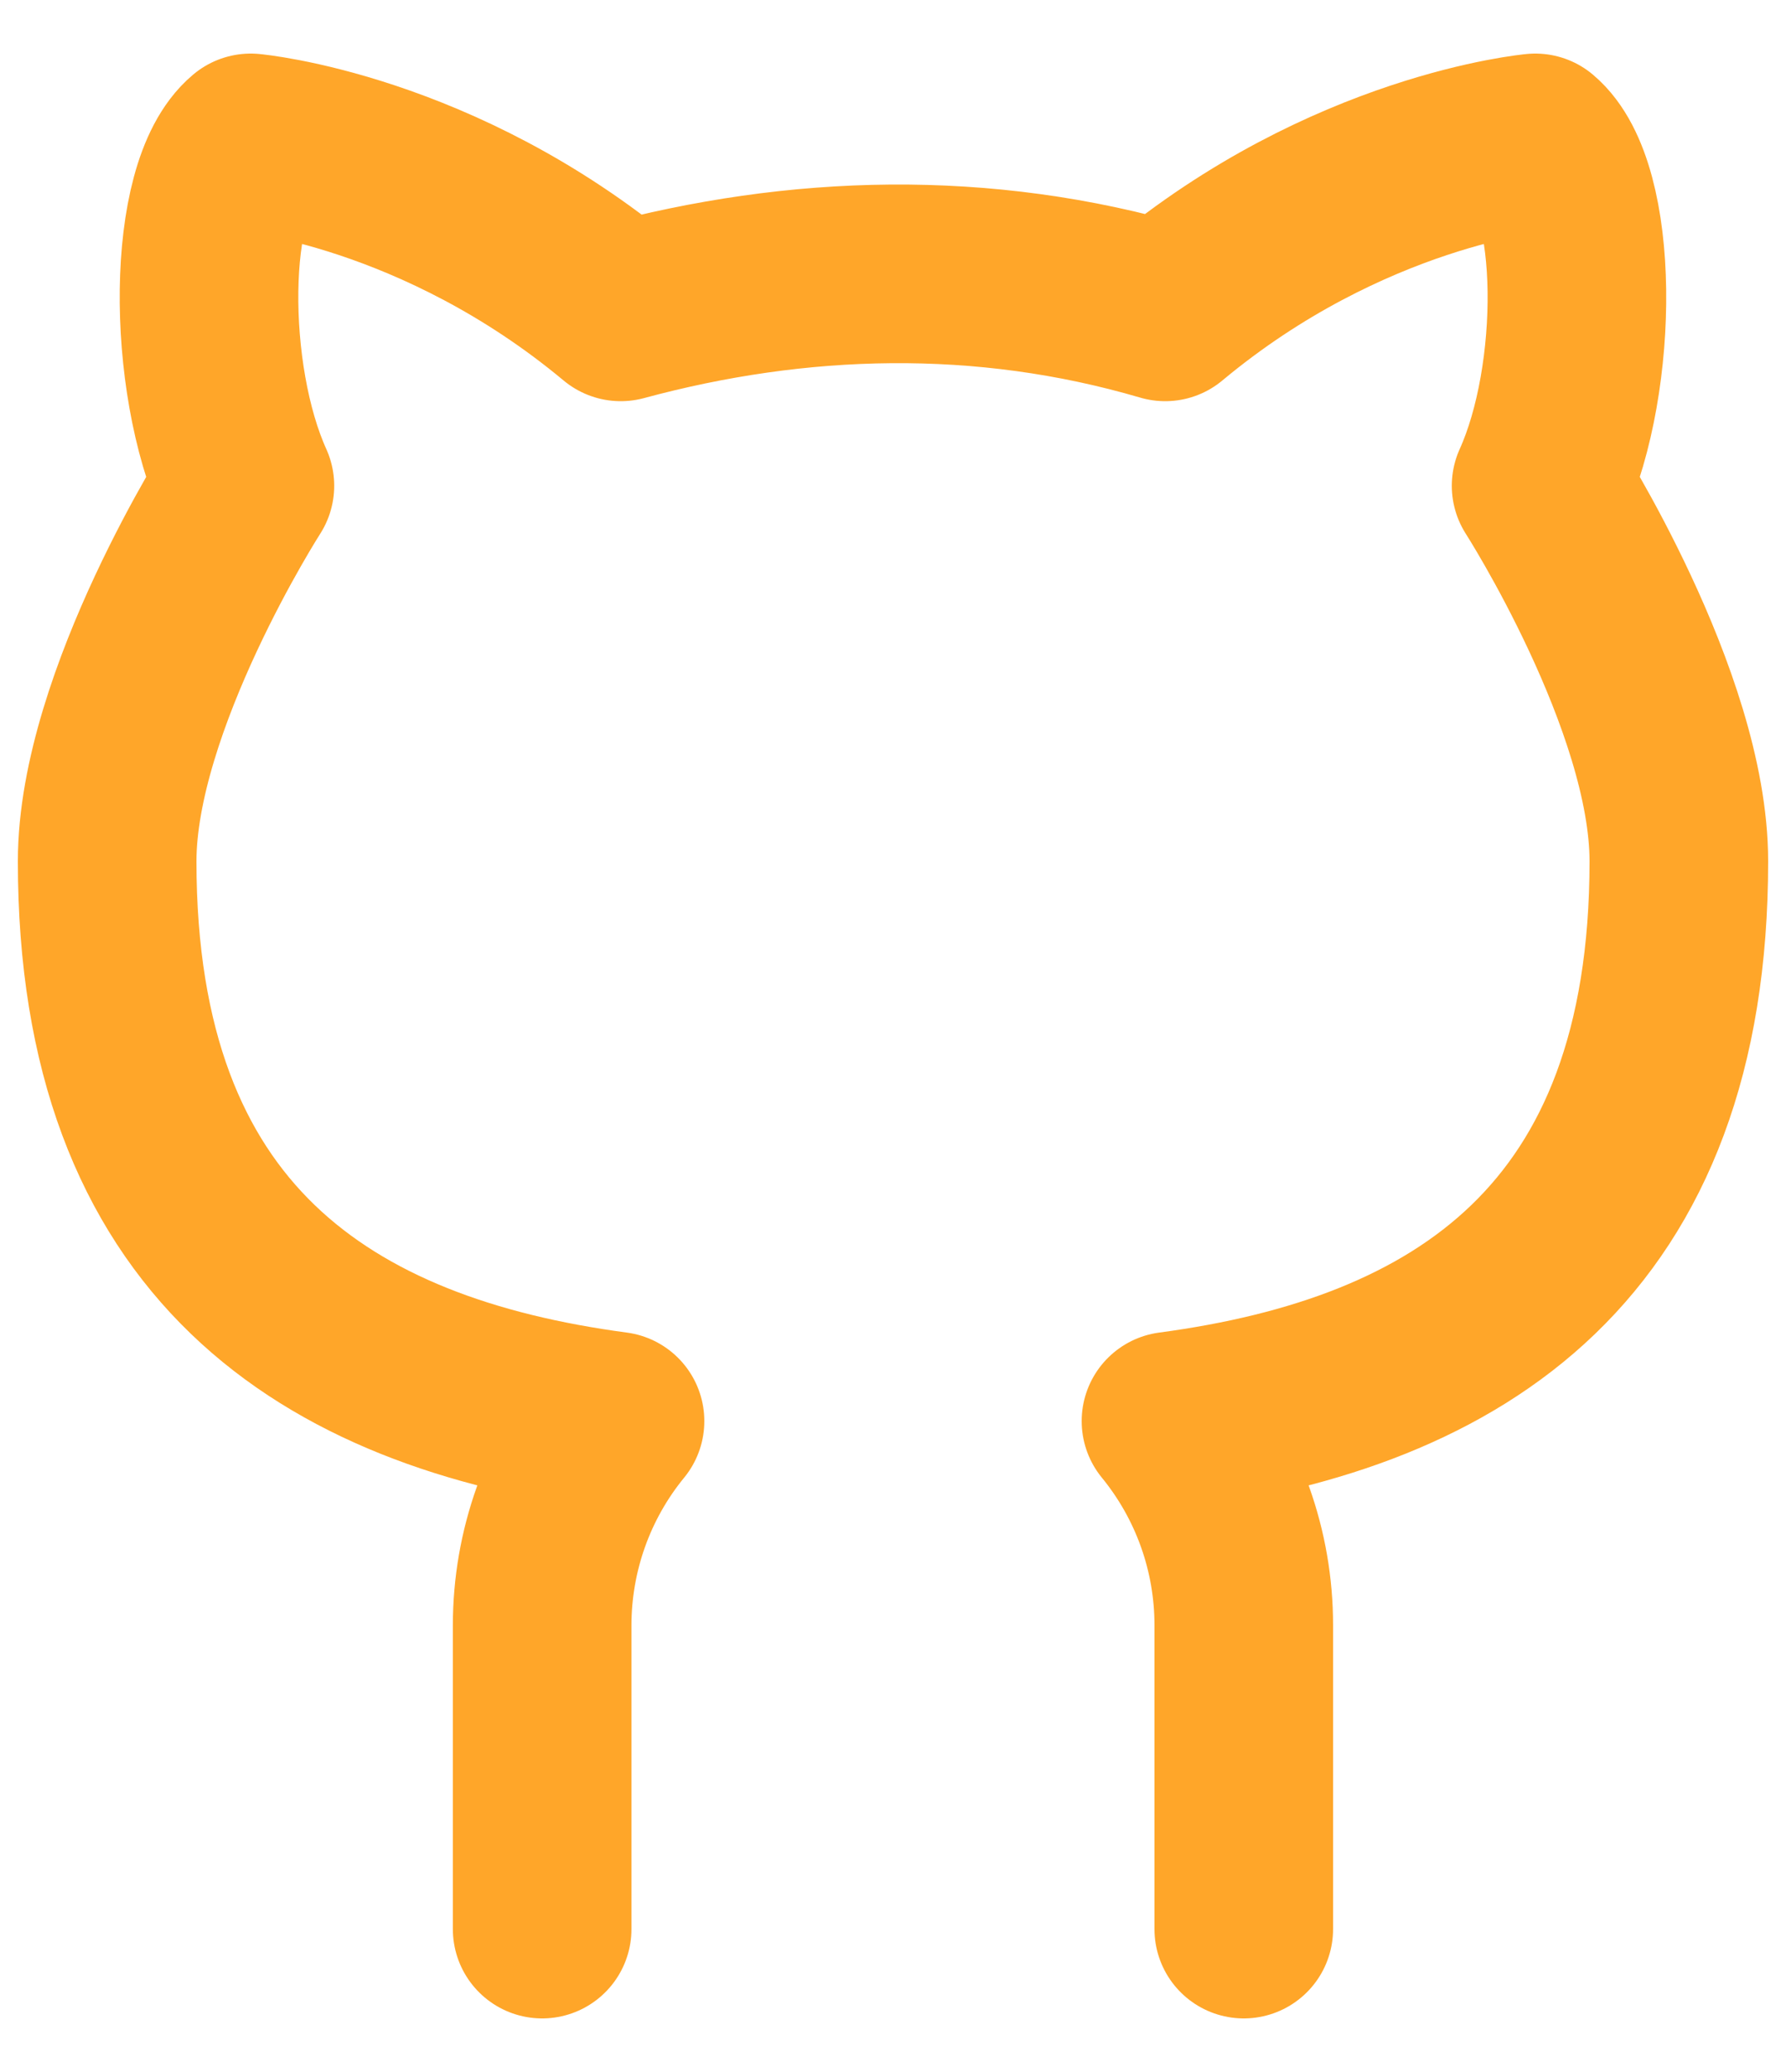 <svg width="25" height="29" viewBox="0 0 25 29" fill="none" xmlns="http://www.w3.org/2000/svg">
<path d="M7.589 27V22.749C7.589 21.706 7.949 20.696 8.609 19.89C4.563 19.35 1.5 17.378 1.5 12.055C1.5 9.804 3.428 6.799 3.428 6.799C2.736 5.272 2.755 2.631 3.509 2C3.509 2 6.134 2.236 8.689 4.365C11.163 3.696 13.756 3.616 16.31 4.365C18.864 2.236 21.491 2 21.491 2C22.243 2.631 22.263 5.273 21.572 6.799C21.572 6.799 23.5 9.804 23.5 12.055C23.5 17.38 20.436 19.35 16.391 19.89C17.05 20.696 17.411 21.706 17.41 22.749V27" stroke="#FFA629" stroke-width="2.5" stroke-linecap="round" stroke-linejoin="round"/>
</svg>
